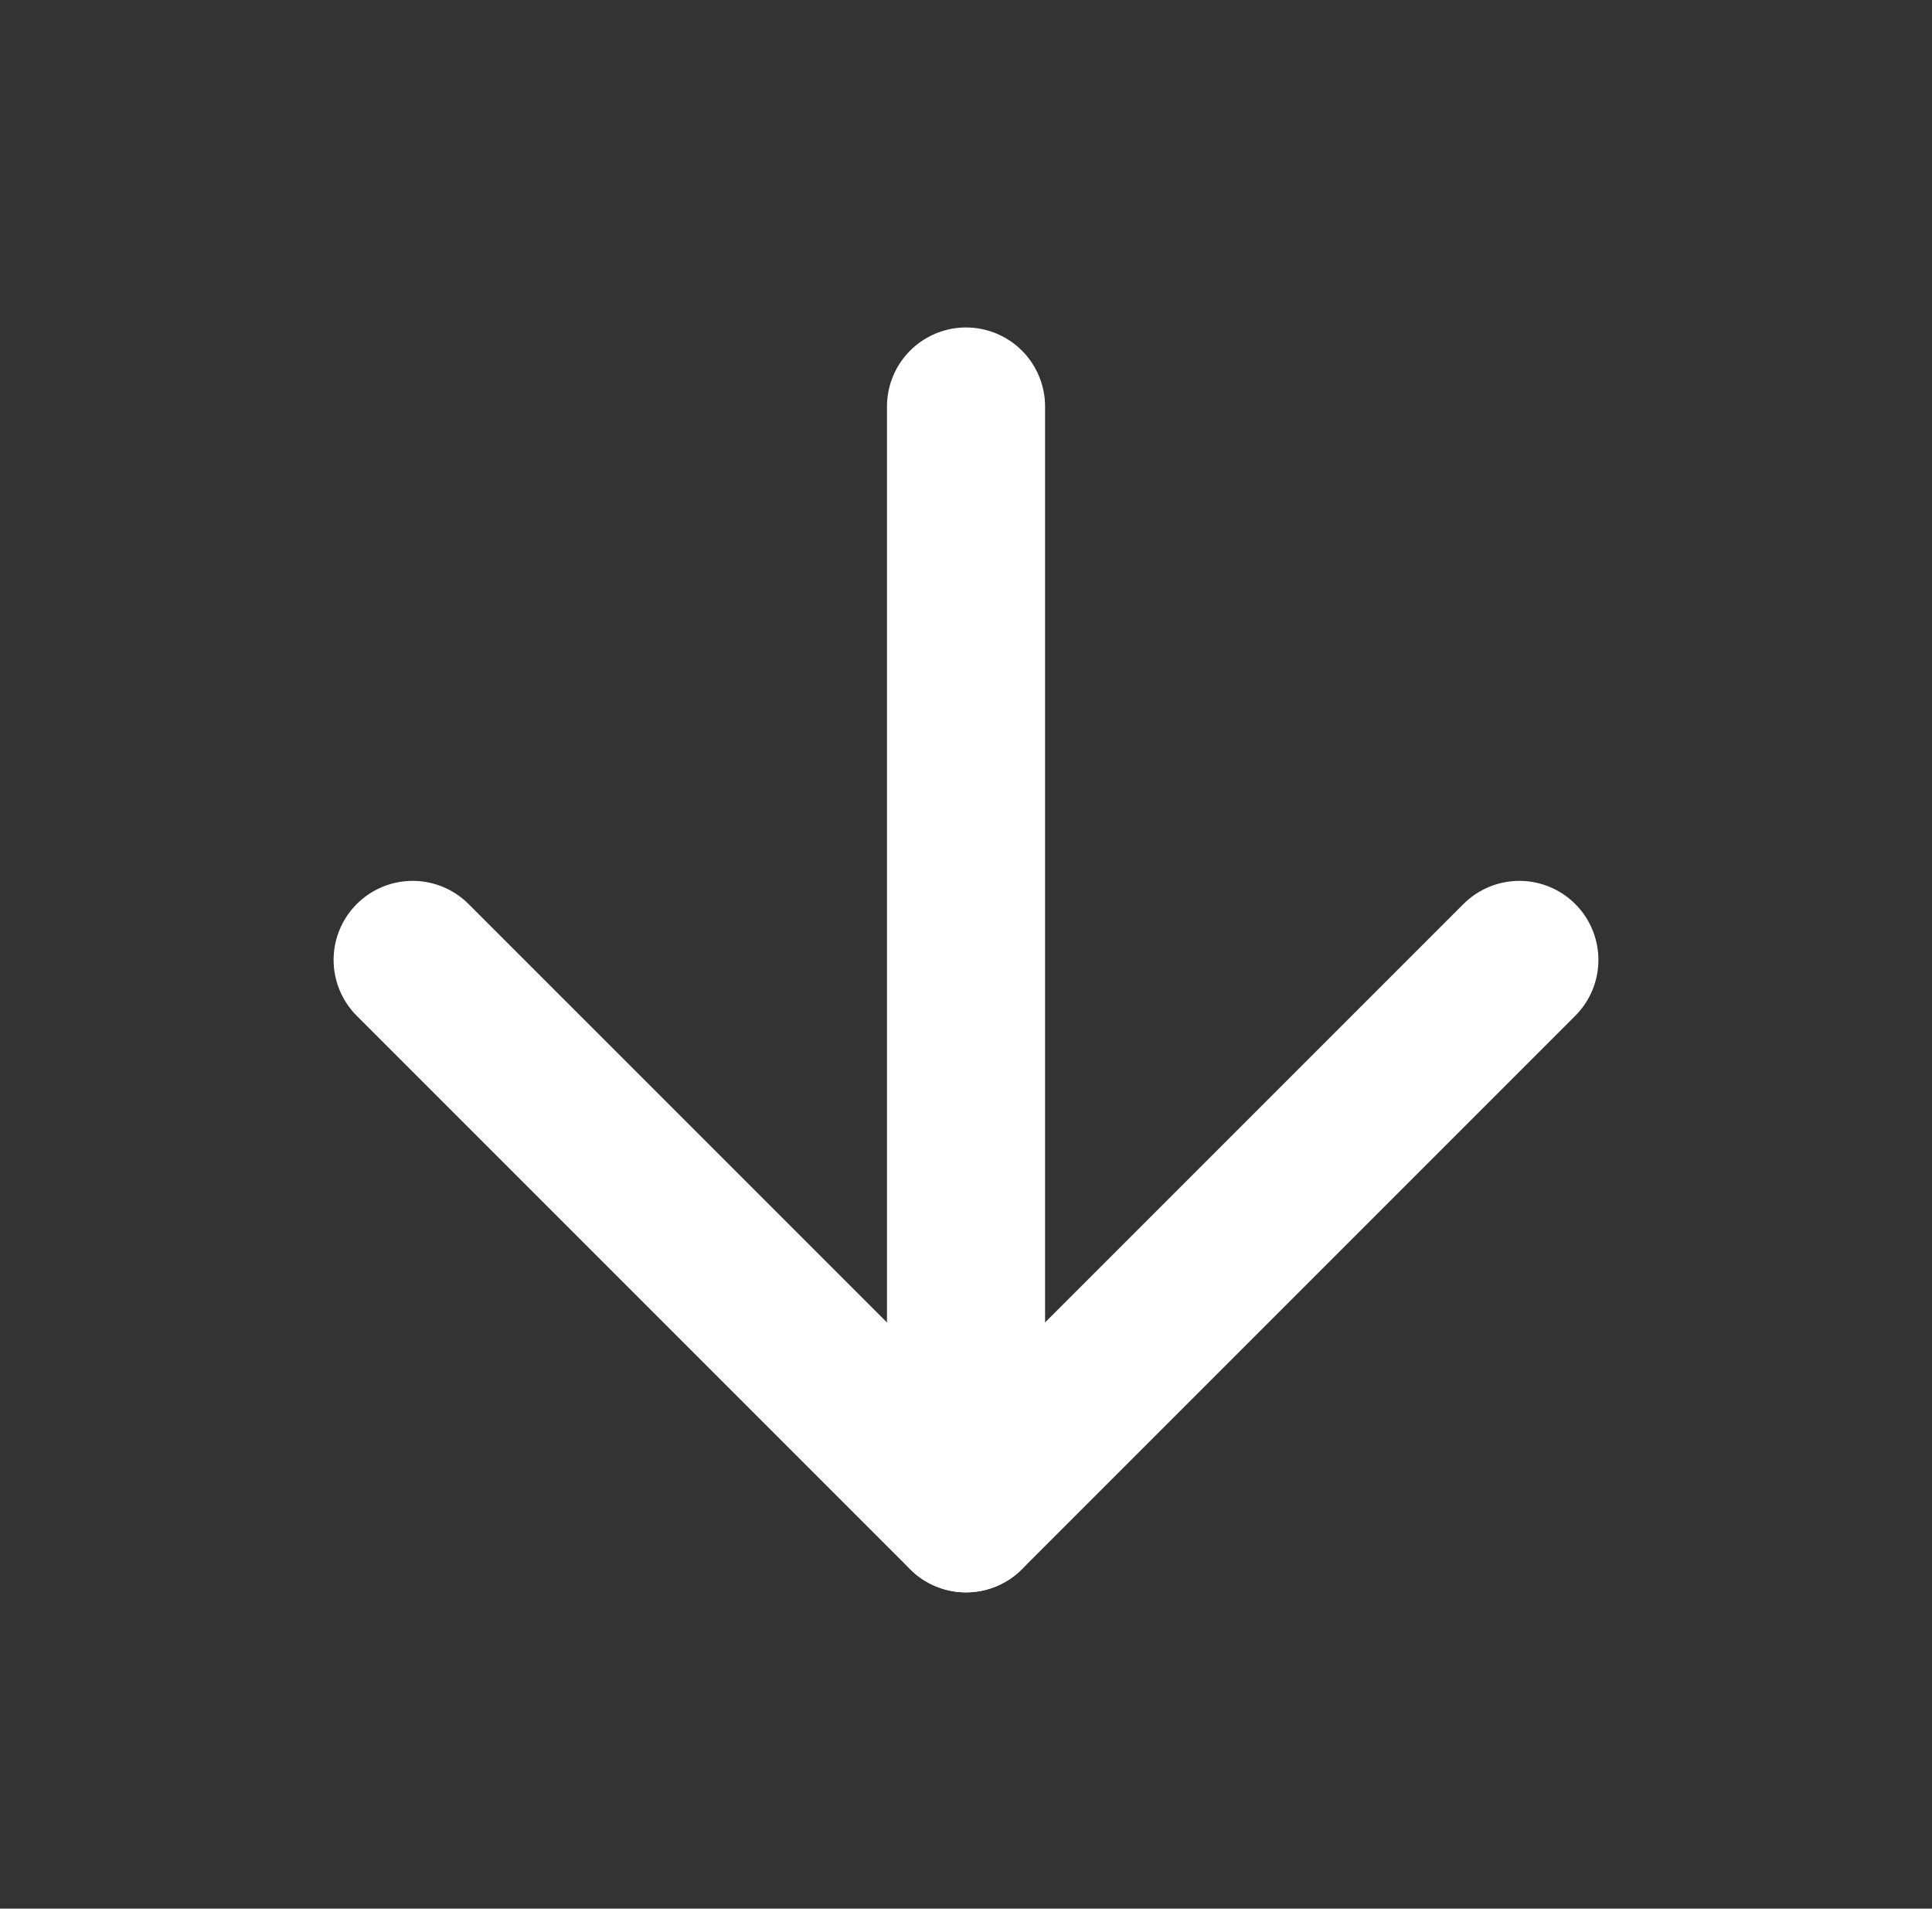 <svg width="82" height="81" viewBox="0 0 82 81" fill="none" xmlns="http://www.w3.org/2000/svg">
	<rect x="0" y="0" width="82" height="81" fill="#333333" stroke="none"/>
	<path d="M41.001 17.252V64.223" stroke="white" stroke-width="6.71" stroke-linecap="round" stroke-linejoin="round"/>
	<path d="M64.486 40.738L41 64.224L17.514 40.738" stroke="white" stroke-width="6.71" stroke-linecap="round" stroke-linejoin="round"/>
</svg>
